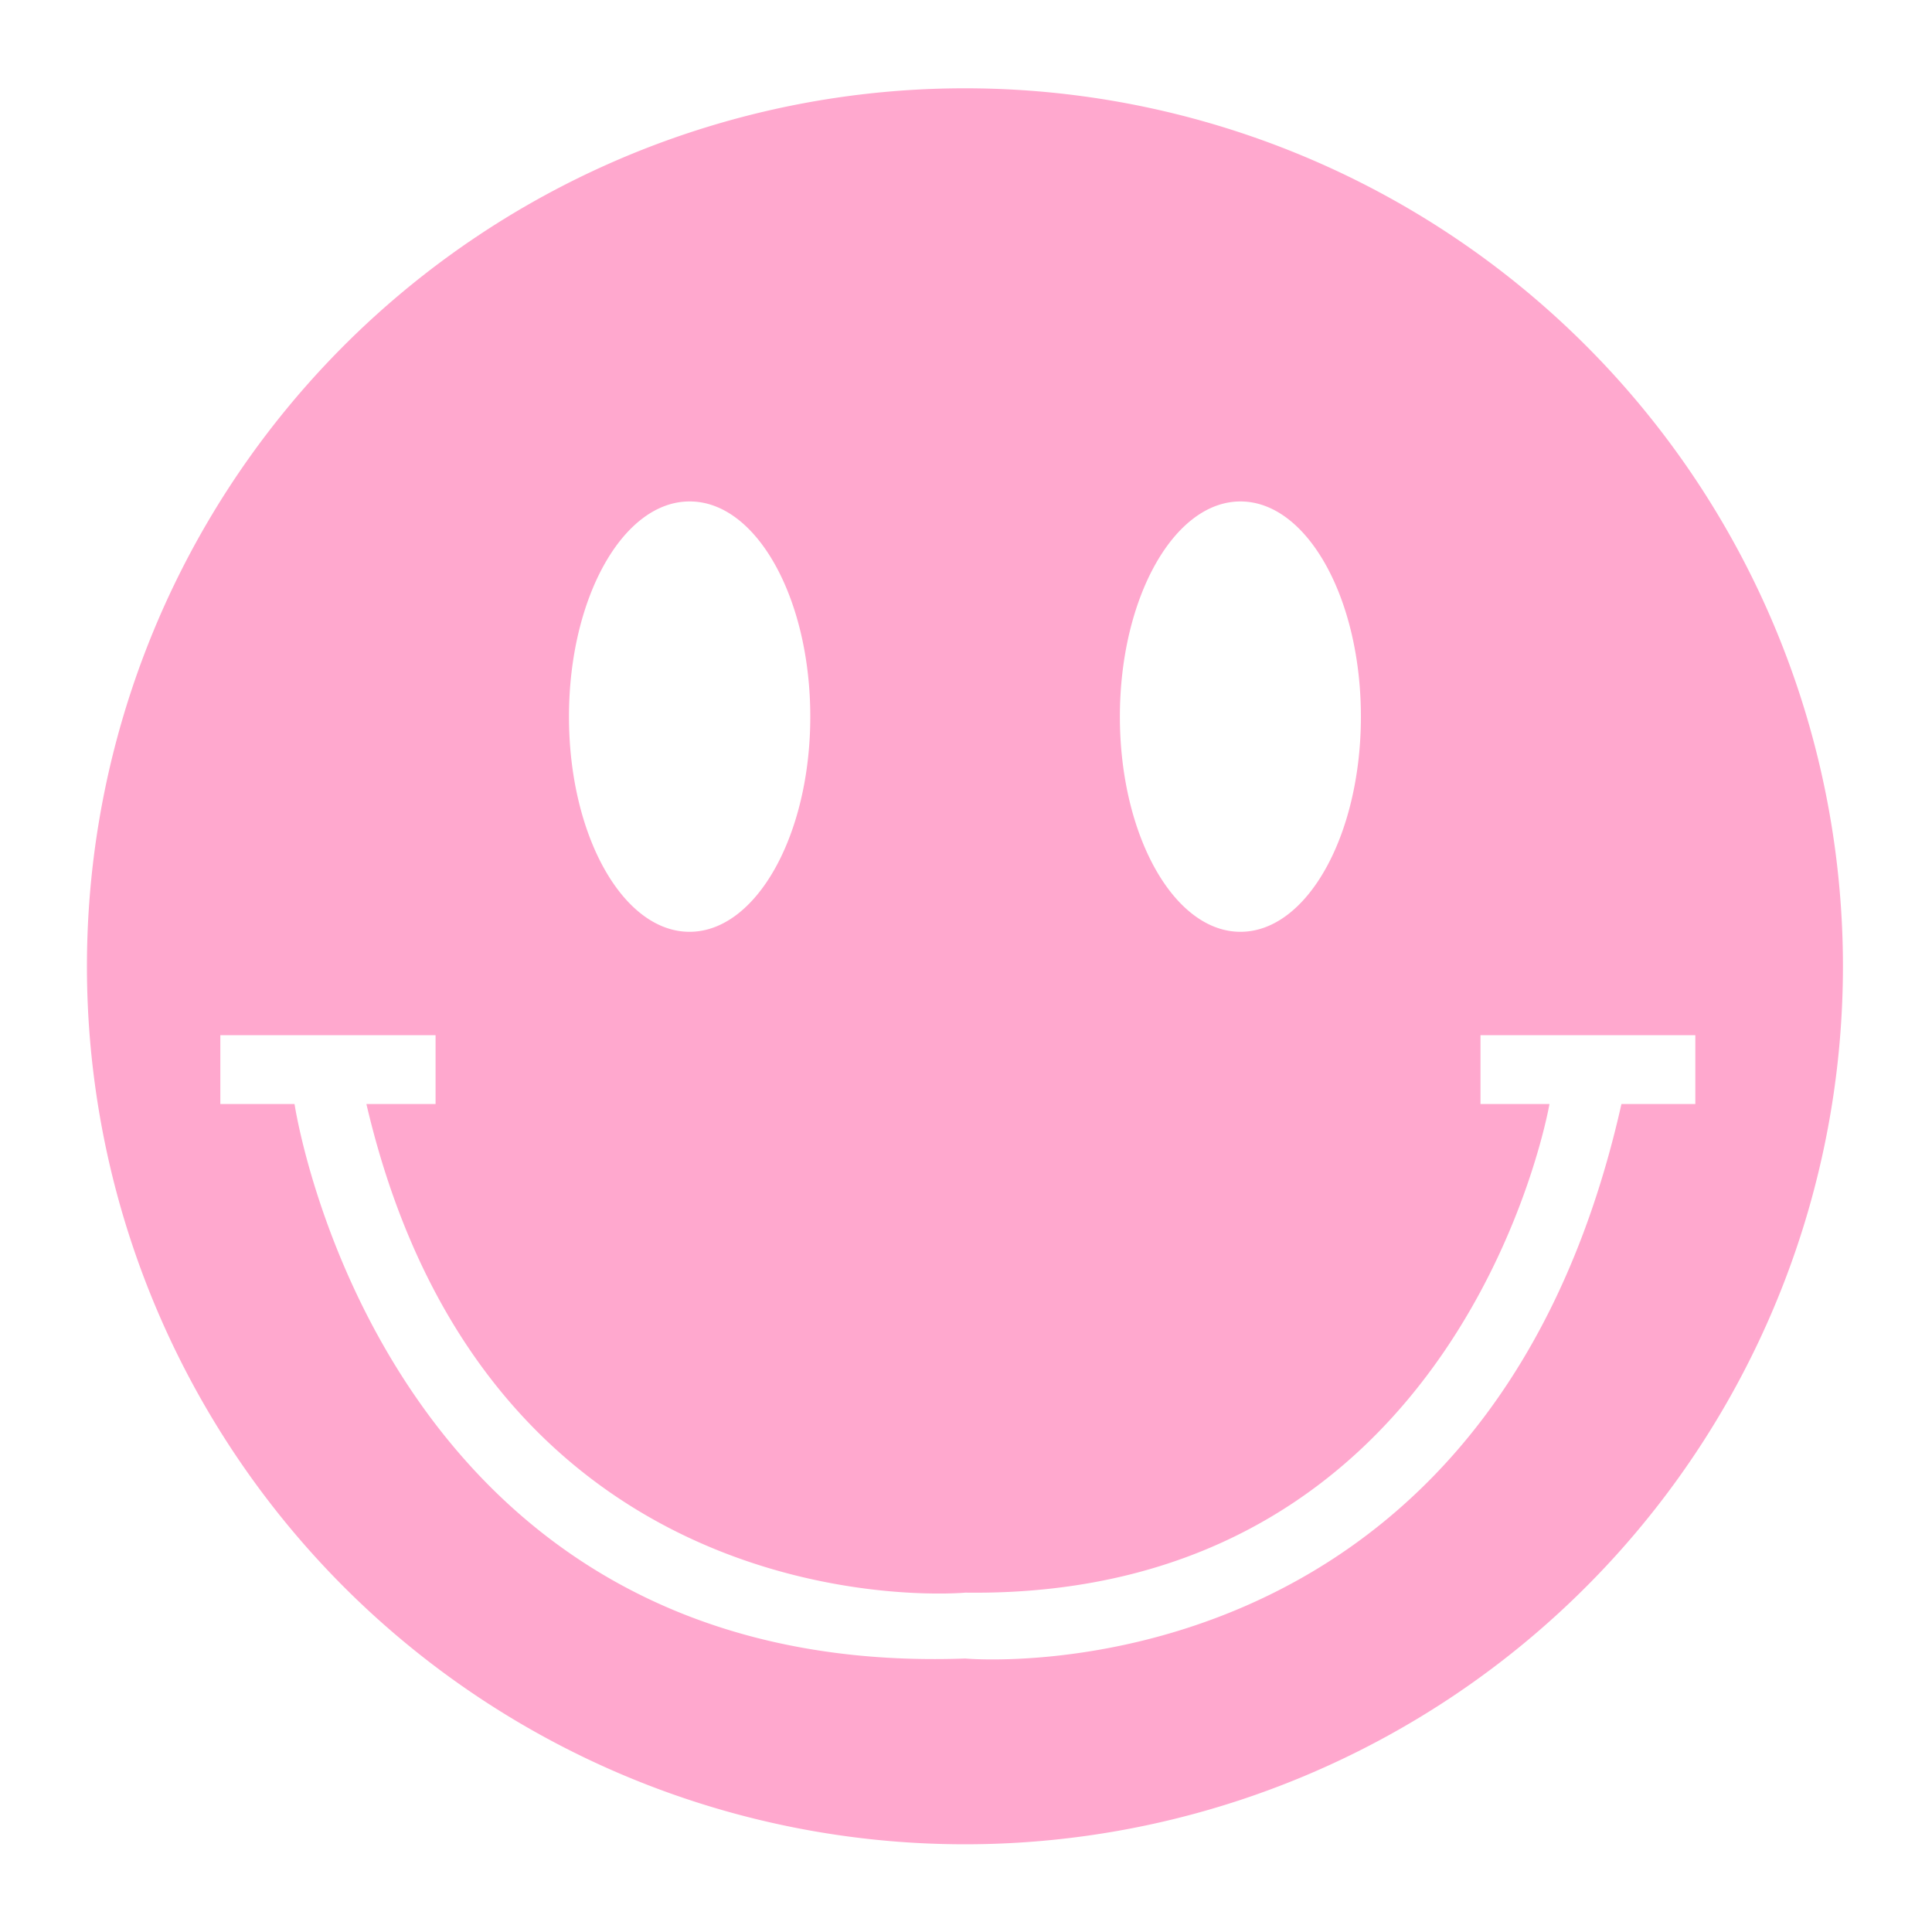 <svg id="Layer_1" data-name="Layer 1" xmlns="http://www.w3.org/2000/svg" viewBox="0 0 200 200 " fill="#ffa8ce">
    <path d="M99.89,9.14A90.89,90.89,0,1,0,190.78,100,90.89,90.89,0,0,0,99.89,9.14Zm28.52,42.77c6.89,0,12.47,10,12.47,22.28s-5.58,22.27-12.47,22.27-12.48-10-12.48-22.27S121.52,51.91,128.41,51.91Zm-57,0c6.89,0,12.47,10,12.47,22.28S78.27,96.46,71.38,96.46,58.9,86.49,58.9,74.19,64.49,51.91,71.38,51.91Zm96.44,62.38c-14,62.37-67.93,57.4-67.93,57.4-60.59,2.16-69.43-57.4-69.43-57.4H22.81v-7.13H45.09v7.13H37.93c12.89,55.16,62,50.58,62,50.58,51.27.67,60.33-49.76,60.47-50.58h-7.14v-7.13H175.5v7.13Z" /></svg>
